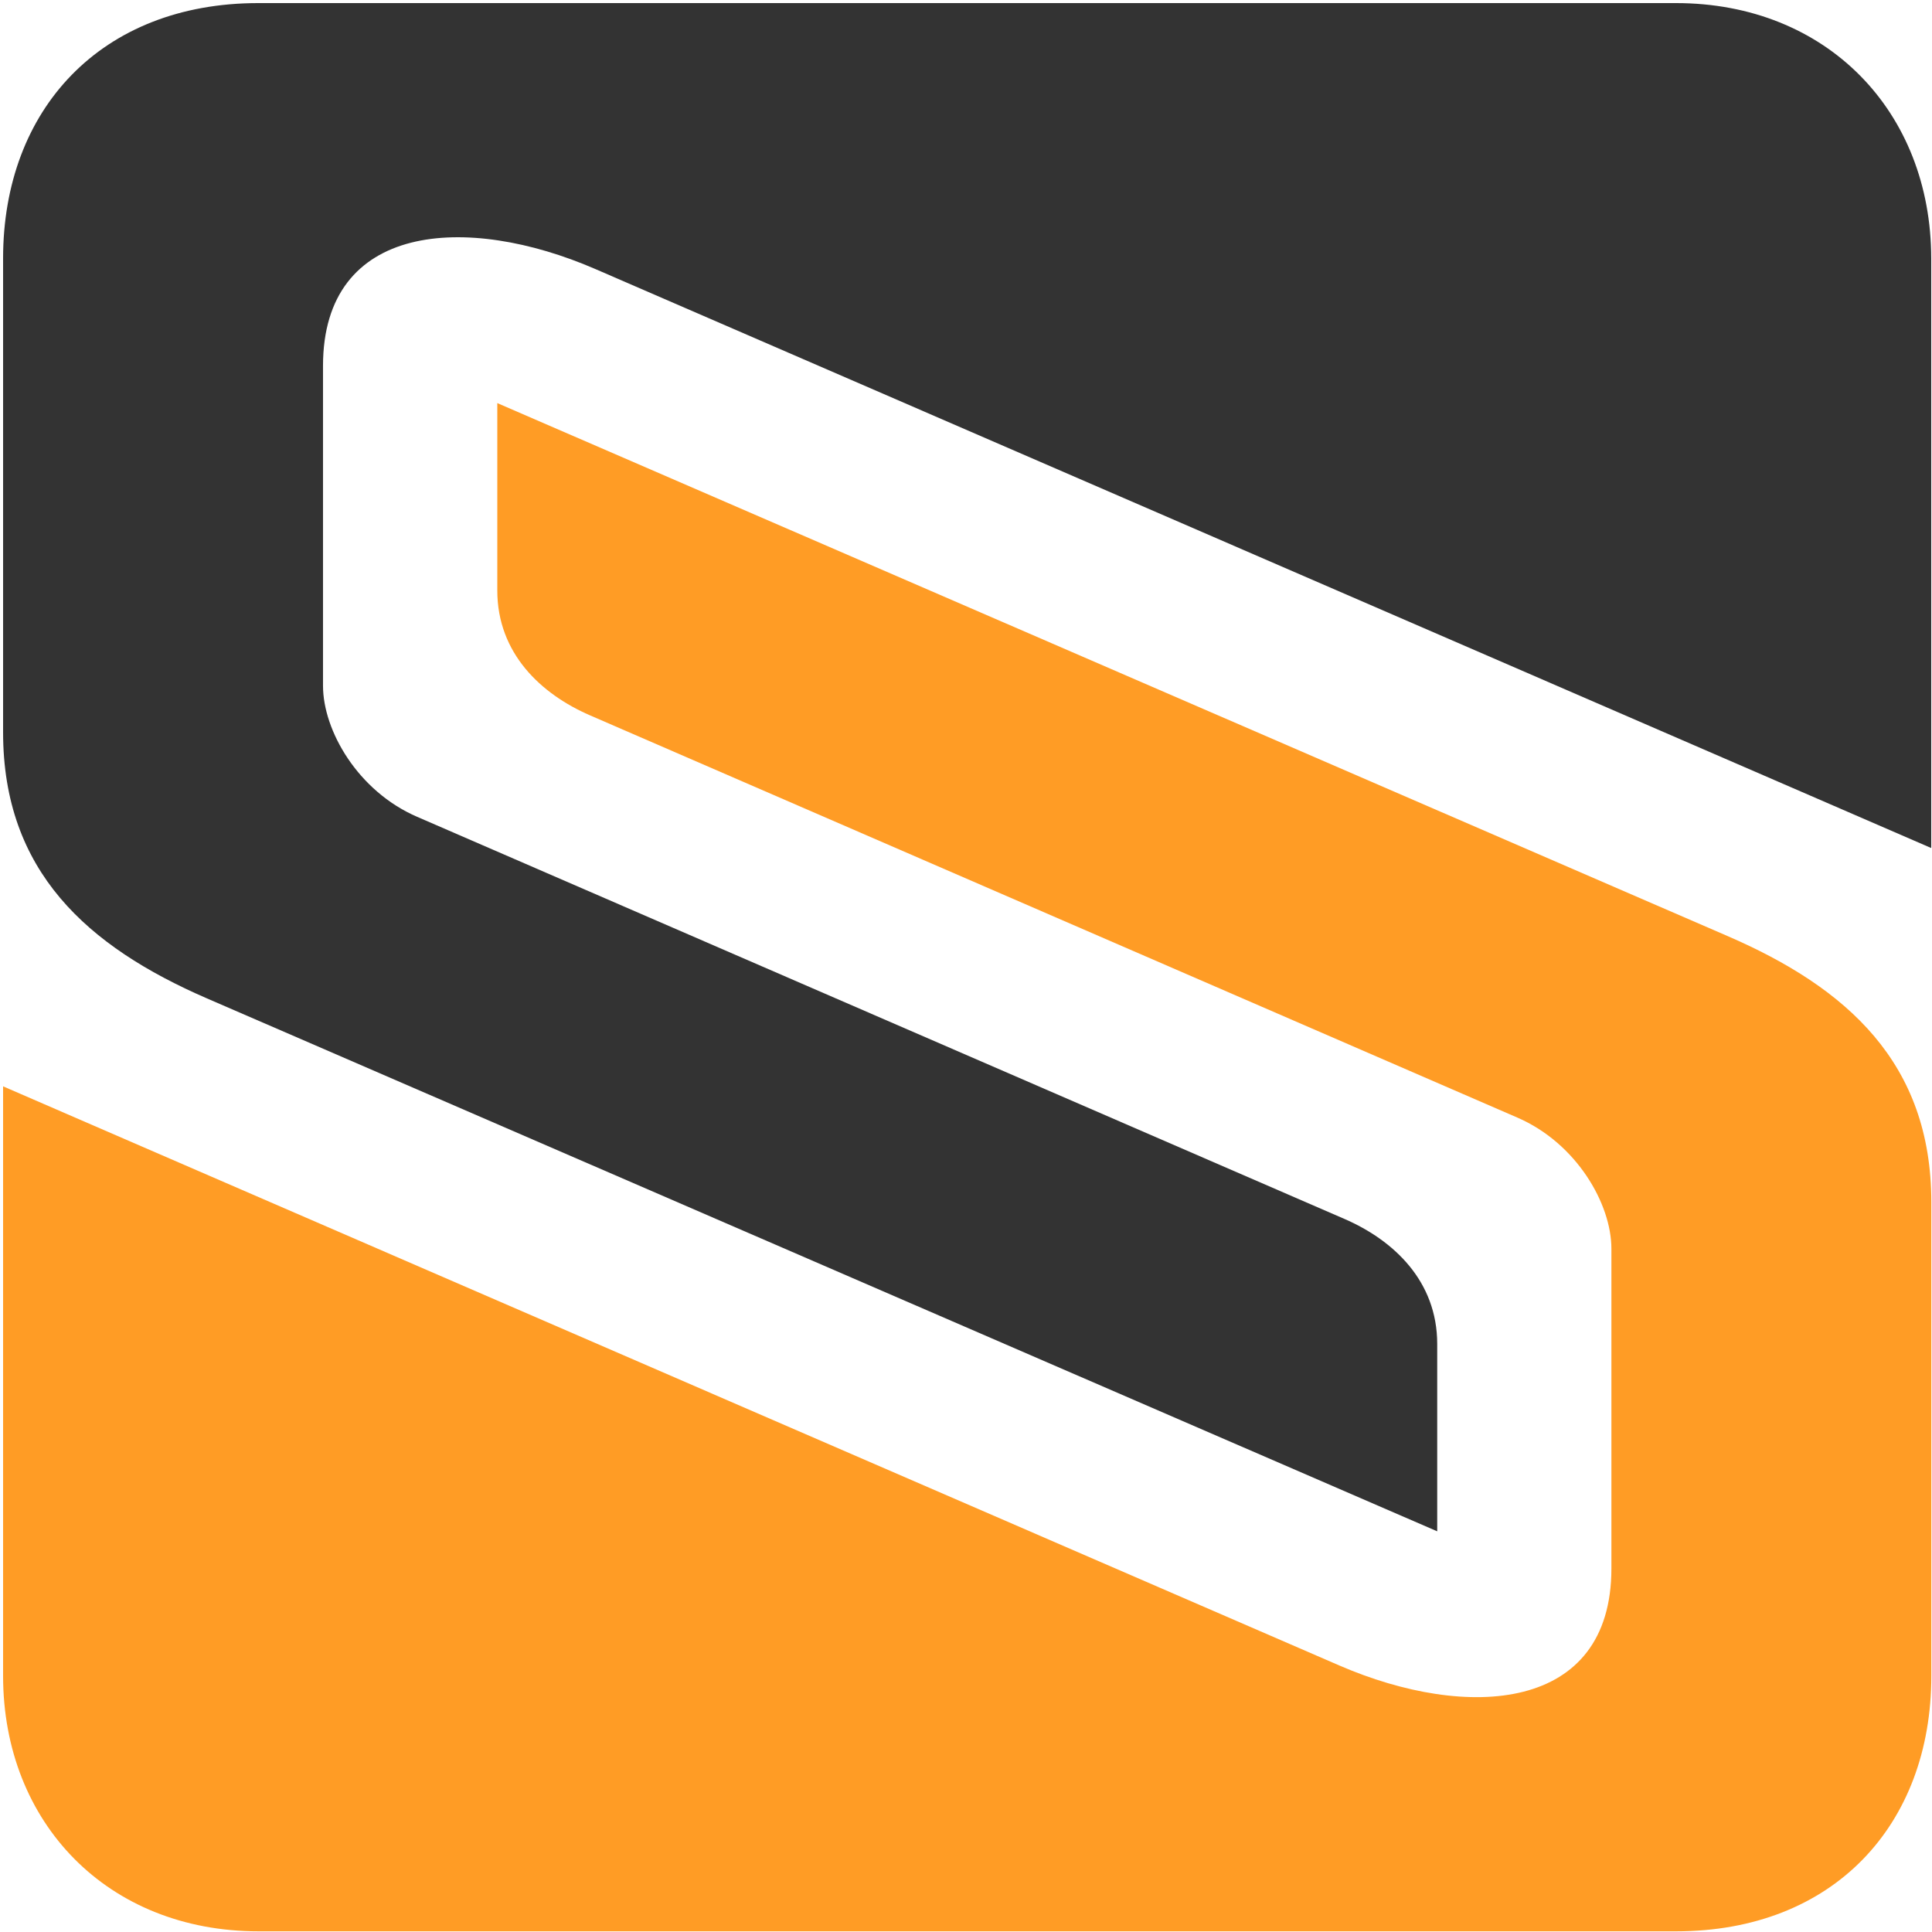 <svg width="513" height="513" viewBox="0 0 513 513" fill="none" xmlns="http://www.w3.org/2000/svg">
<g clip-path="url(#clip0_2103_17805)">
<path d="M512.82 225.185L158.055 71.425C123.938 56.642 85.767 59.014 85.767 97.158V182.077C85.767 193.965 95.007 210.071 110.755 216.884L357.019 323.675C369.982 329.301 381.621 340.112 381.621 356.854V406.608L54.932 265.094C23.215 251.332 0.82 231.363 0.82 194.433V68.612C0.82 29.062 26.828 0.82 68.585 0.82H445C485.102 0.82 512.765 29.614 512.792 68.612V225.185H512.82Z" fill="#333333"/>
<path d="M0.82 288.455L355.585 442.215C389.702 456.998 427.873 454.626 427.873 416.482V331.563C427.873 319.675 418.633 303.569 402.913 296.756L156.648 189.938C143.686 184.311 132.047 173.5 132.047 156.786V107.032L458.708 248.546C490.452 262.281 512.82 282.249 512.82 319.207V445.028C512.82 484.578 486.812 512.82 445.055 512.82H68.64C28.538 512.82 0.848 483.999 0.82 445.028V288.455Z" fill="#FF9C25"/>
</g>
<defs>
<clipPath id="clip0_2103_17805">
<rect width="512" height="512" fill="white" transform="translate(0.82 0.82)"/>
</clipPath>
</defs>
</svg>
